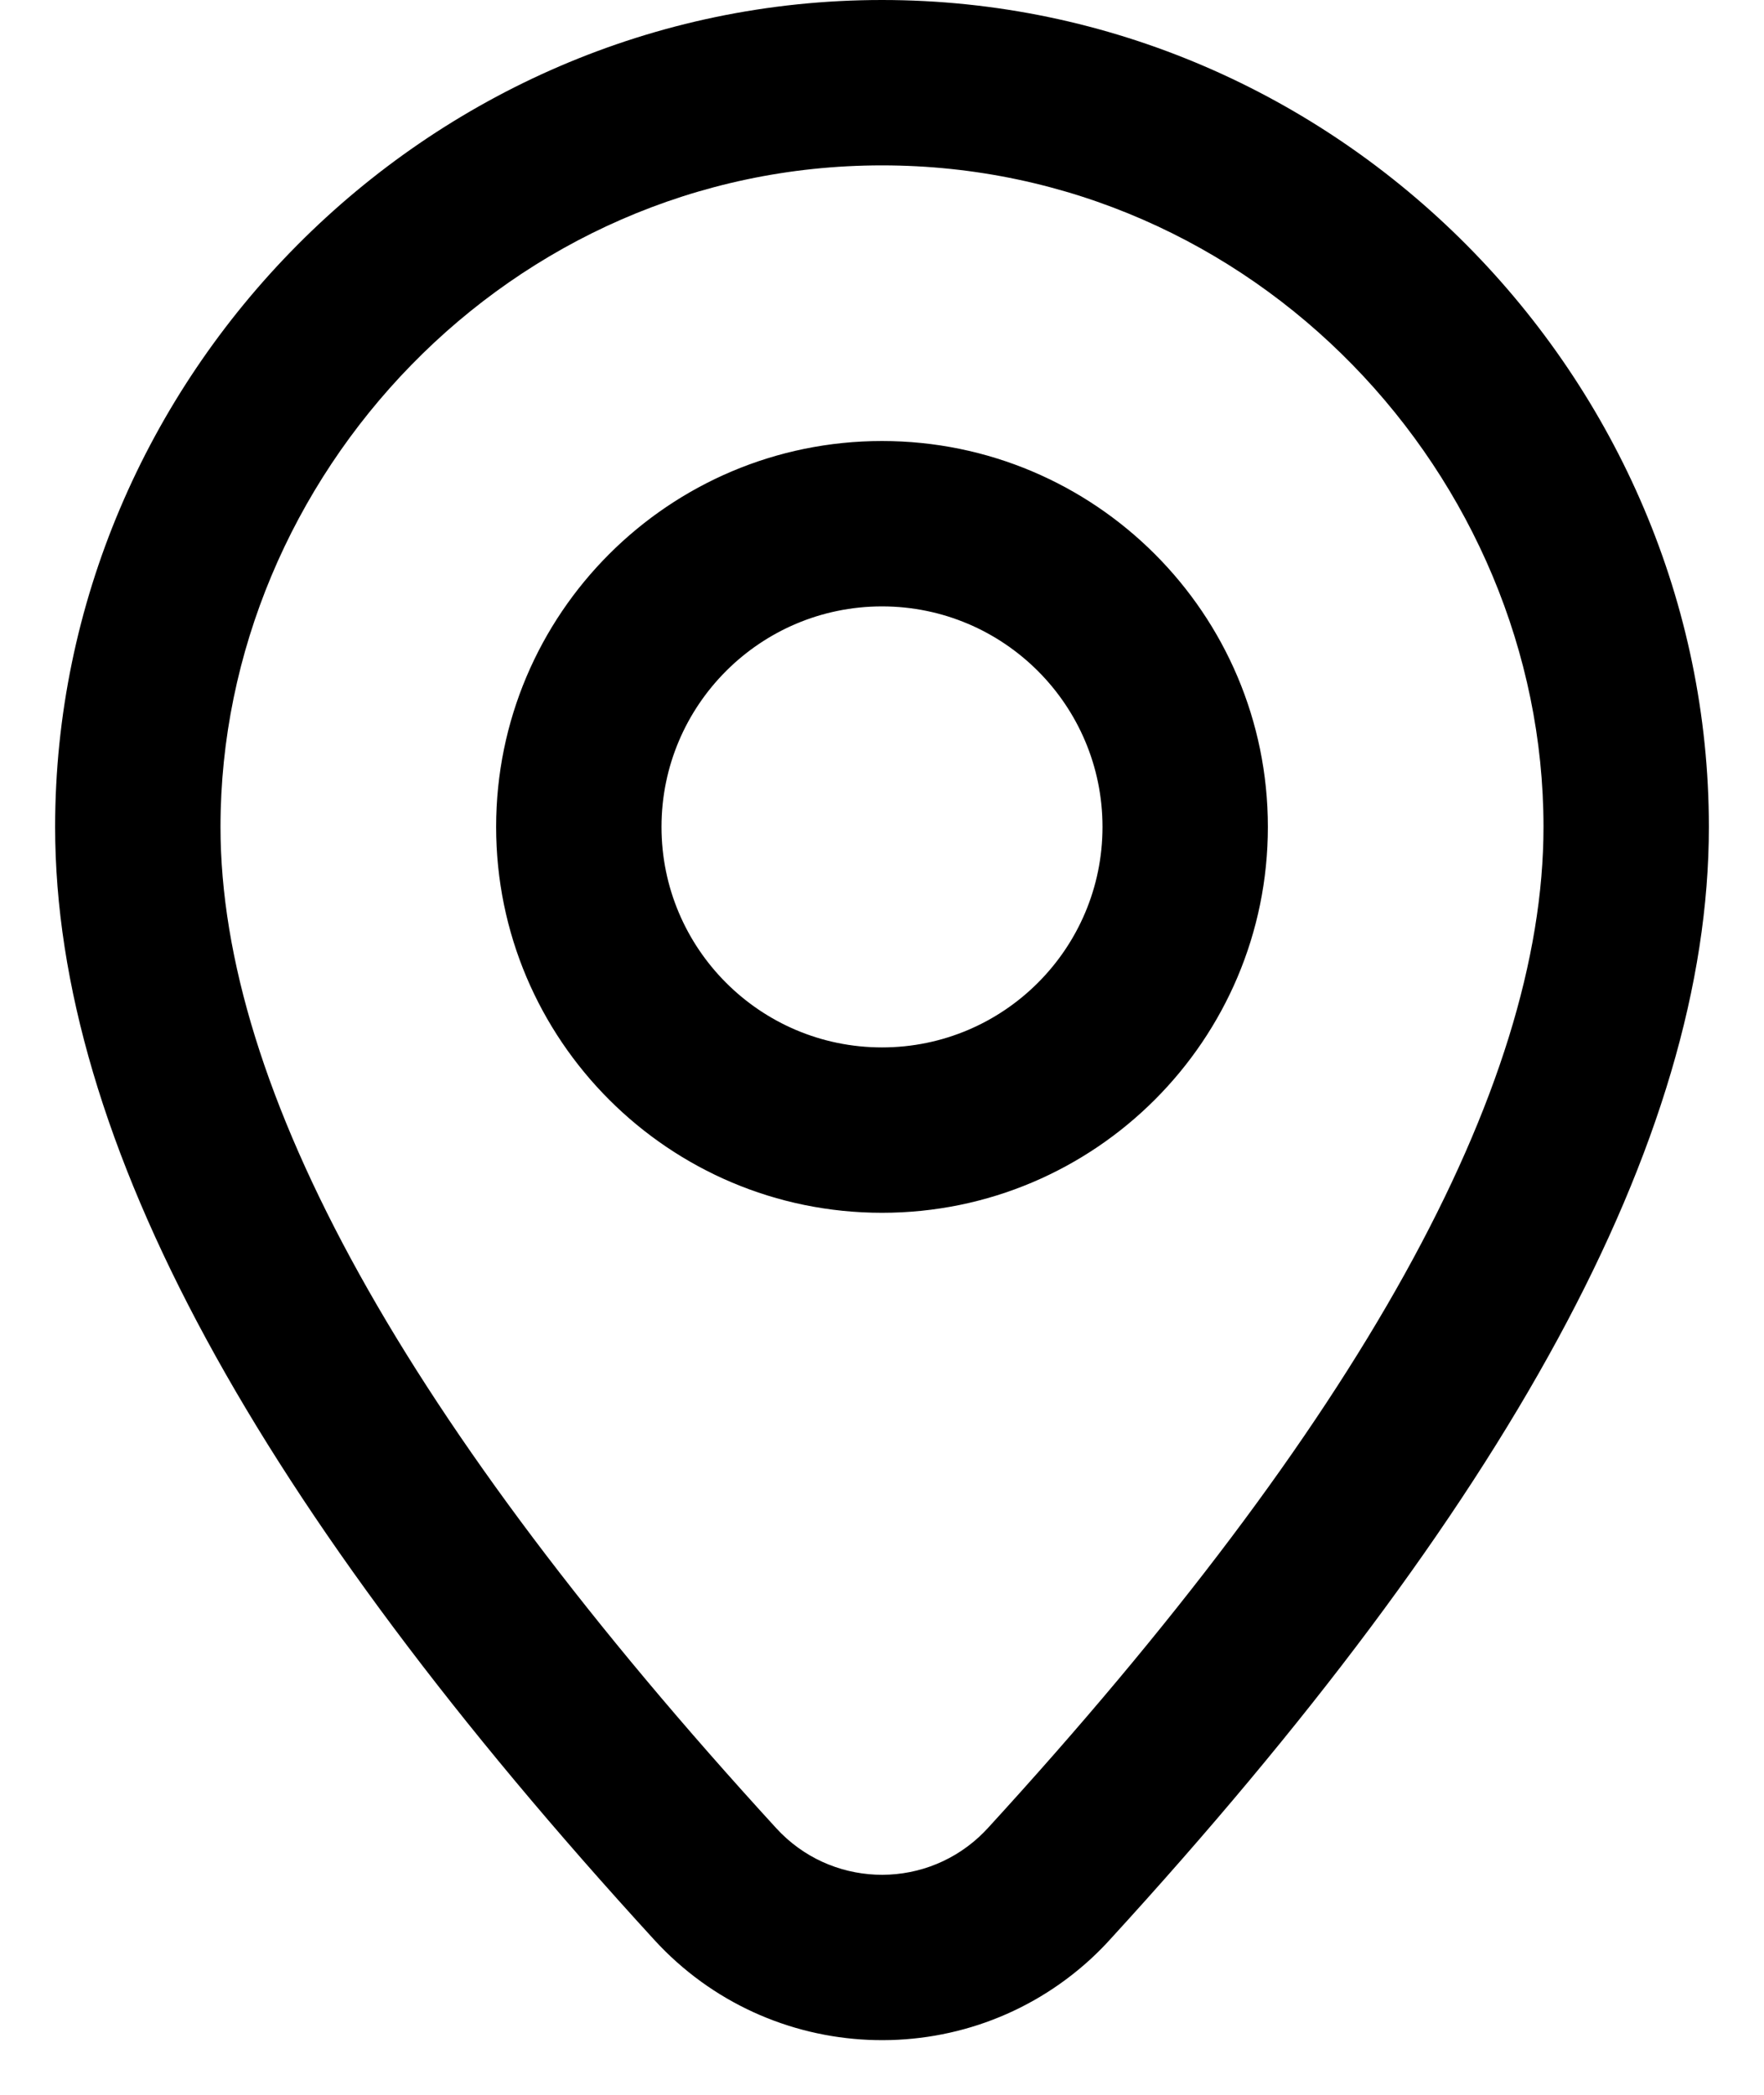 <svg width="16" height="19" viewBox="0 0 16 19" fill="none" xmlns="http://www.w3.org/2000/svg">
<path d="M8 0C12.148 0 15.5 3.433 15.5 7.5C15.5 10.35 13.657 13.671 10.065 17.595C10.01 17.656 9.951 17.714 9.891 17.77C8.75 18.814 6.979 18.735 5.935 17.595C2.343 13.671 0.5 10.35 0.5 7.5C0.5 3.433 3.852 0 8 0ZM8 1.5C4.618 1.5 2 4.325 2 7.5C2 9.883 3.68 12.911 7.041 16.582C7.526 17.112 8.348 17.148 8.878 16.663C8.906 16.637 8.933 16.61 8.959 16.582C12.32 12.911 14 9.883 14 7.5C14 4.325 11.382 1.5 8 1.5ZM8 4C9.932 4 11.5 5.568 11.5 7.5C11.5 9.432 9.932 11 8 11C6.068 11 4.5 9.432 4.5 7.5C4.5 5.568 6.068 4 8 4ZM8 5.5C6.896 5.5 6 6.396 6 7.5C6 8.604 6.896 9.5 8 9.5C9.104 9.5 10 8.604 10 7.5C10 6.396 9.104 5.5 8 5.5Z" fill="black"/>
</svg>
